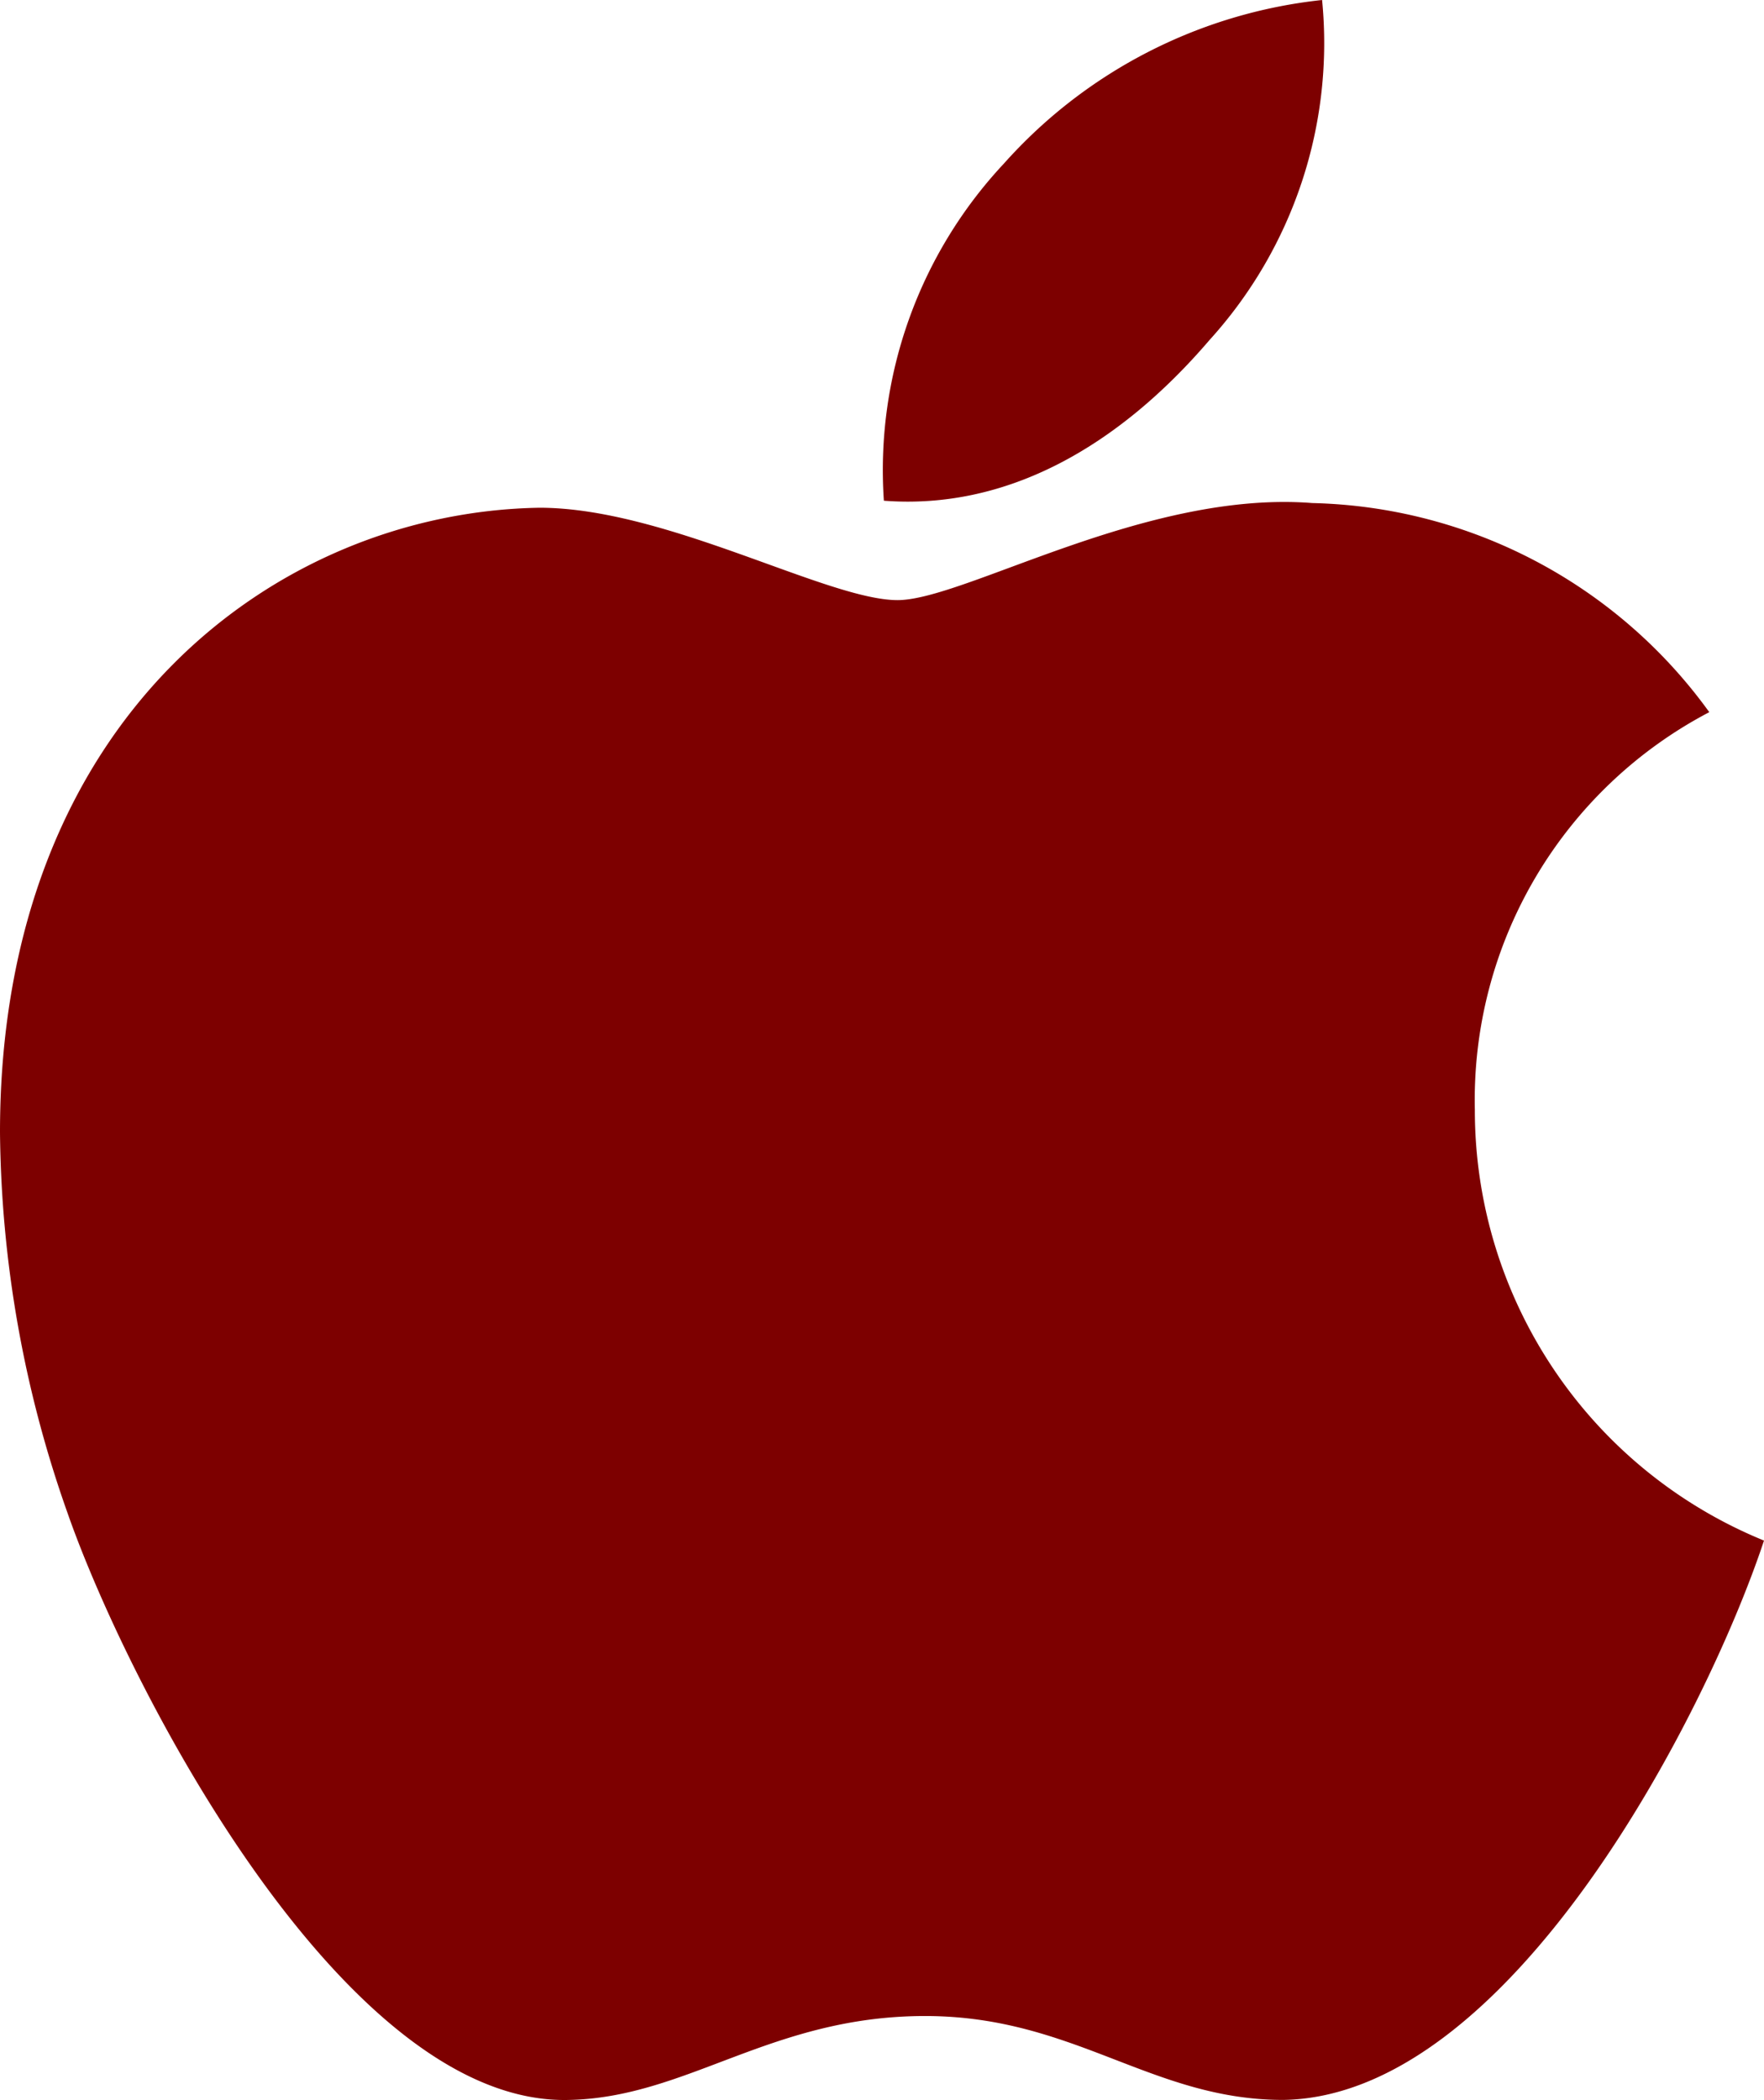 <svg xmlns="http://www.w3.org/2000/svg" width="33.108" height="39.399" viewBox="0 0 33.108 39.399">
  <path id="Icon_awesome-apple" data-name="Icon awesome-apple" d="M27.962,23.07a8.212,8.212,0,0,1,4.4-7.459,9.451,9.451,0,0,0-7.45-3.923c-3.123-.246-6.535,1.821-7.785,1.821-1.319,0-4.345-1.733-6.72-1.733C5.5,11.855.281,15.69.281,23.492a21.923,21.923,0,0,0,1.267,7.142c1.126,3.228,5.19,11.145,9.429,11.013,2.217-.053,3.782-1.574,6.667-1.574,2.8,0,4.248,1.574,6.72,1.574,4.275-.062,7.952-7.257,9.025-10.494a8.719,8.719,0,0,1-5.427-8.084ZM22.984,8.627A8.285,8.285,0,0,0,25.095,2.25a9.327,9.327,0,0,0-5.973,3.07,8.414,8.414,0,0,0-2.252,6.324C19.166,11.82,21.26,10.641,22.984,8.627Z" transform="translate(-0.281 -2.25)" fill="#7d0000"/>
</svg>
